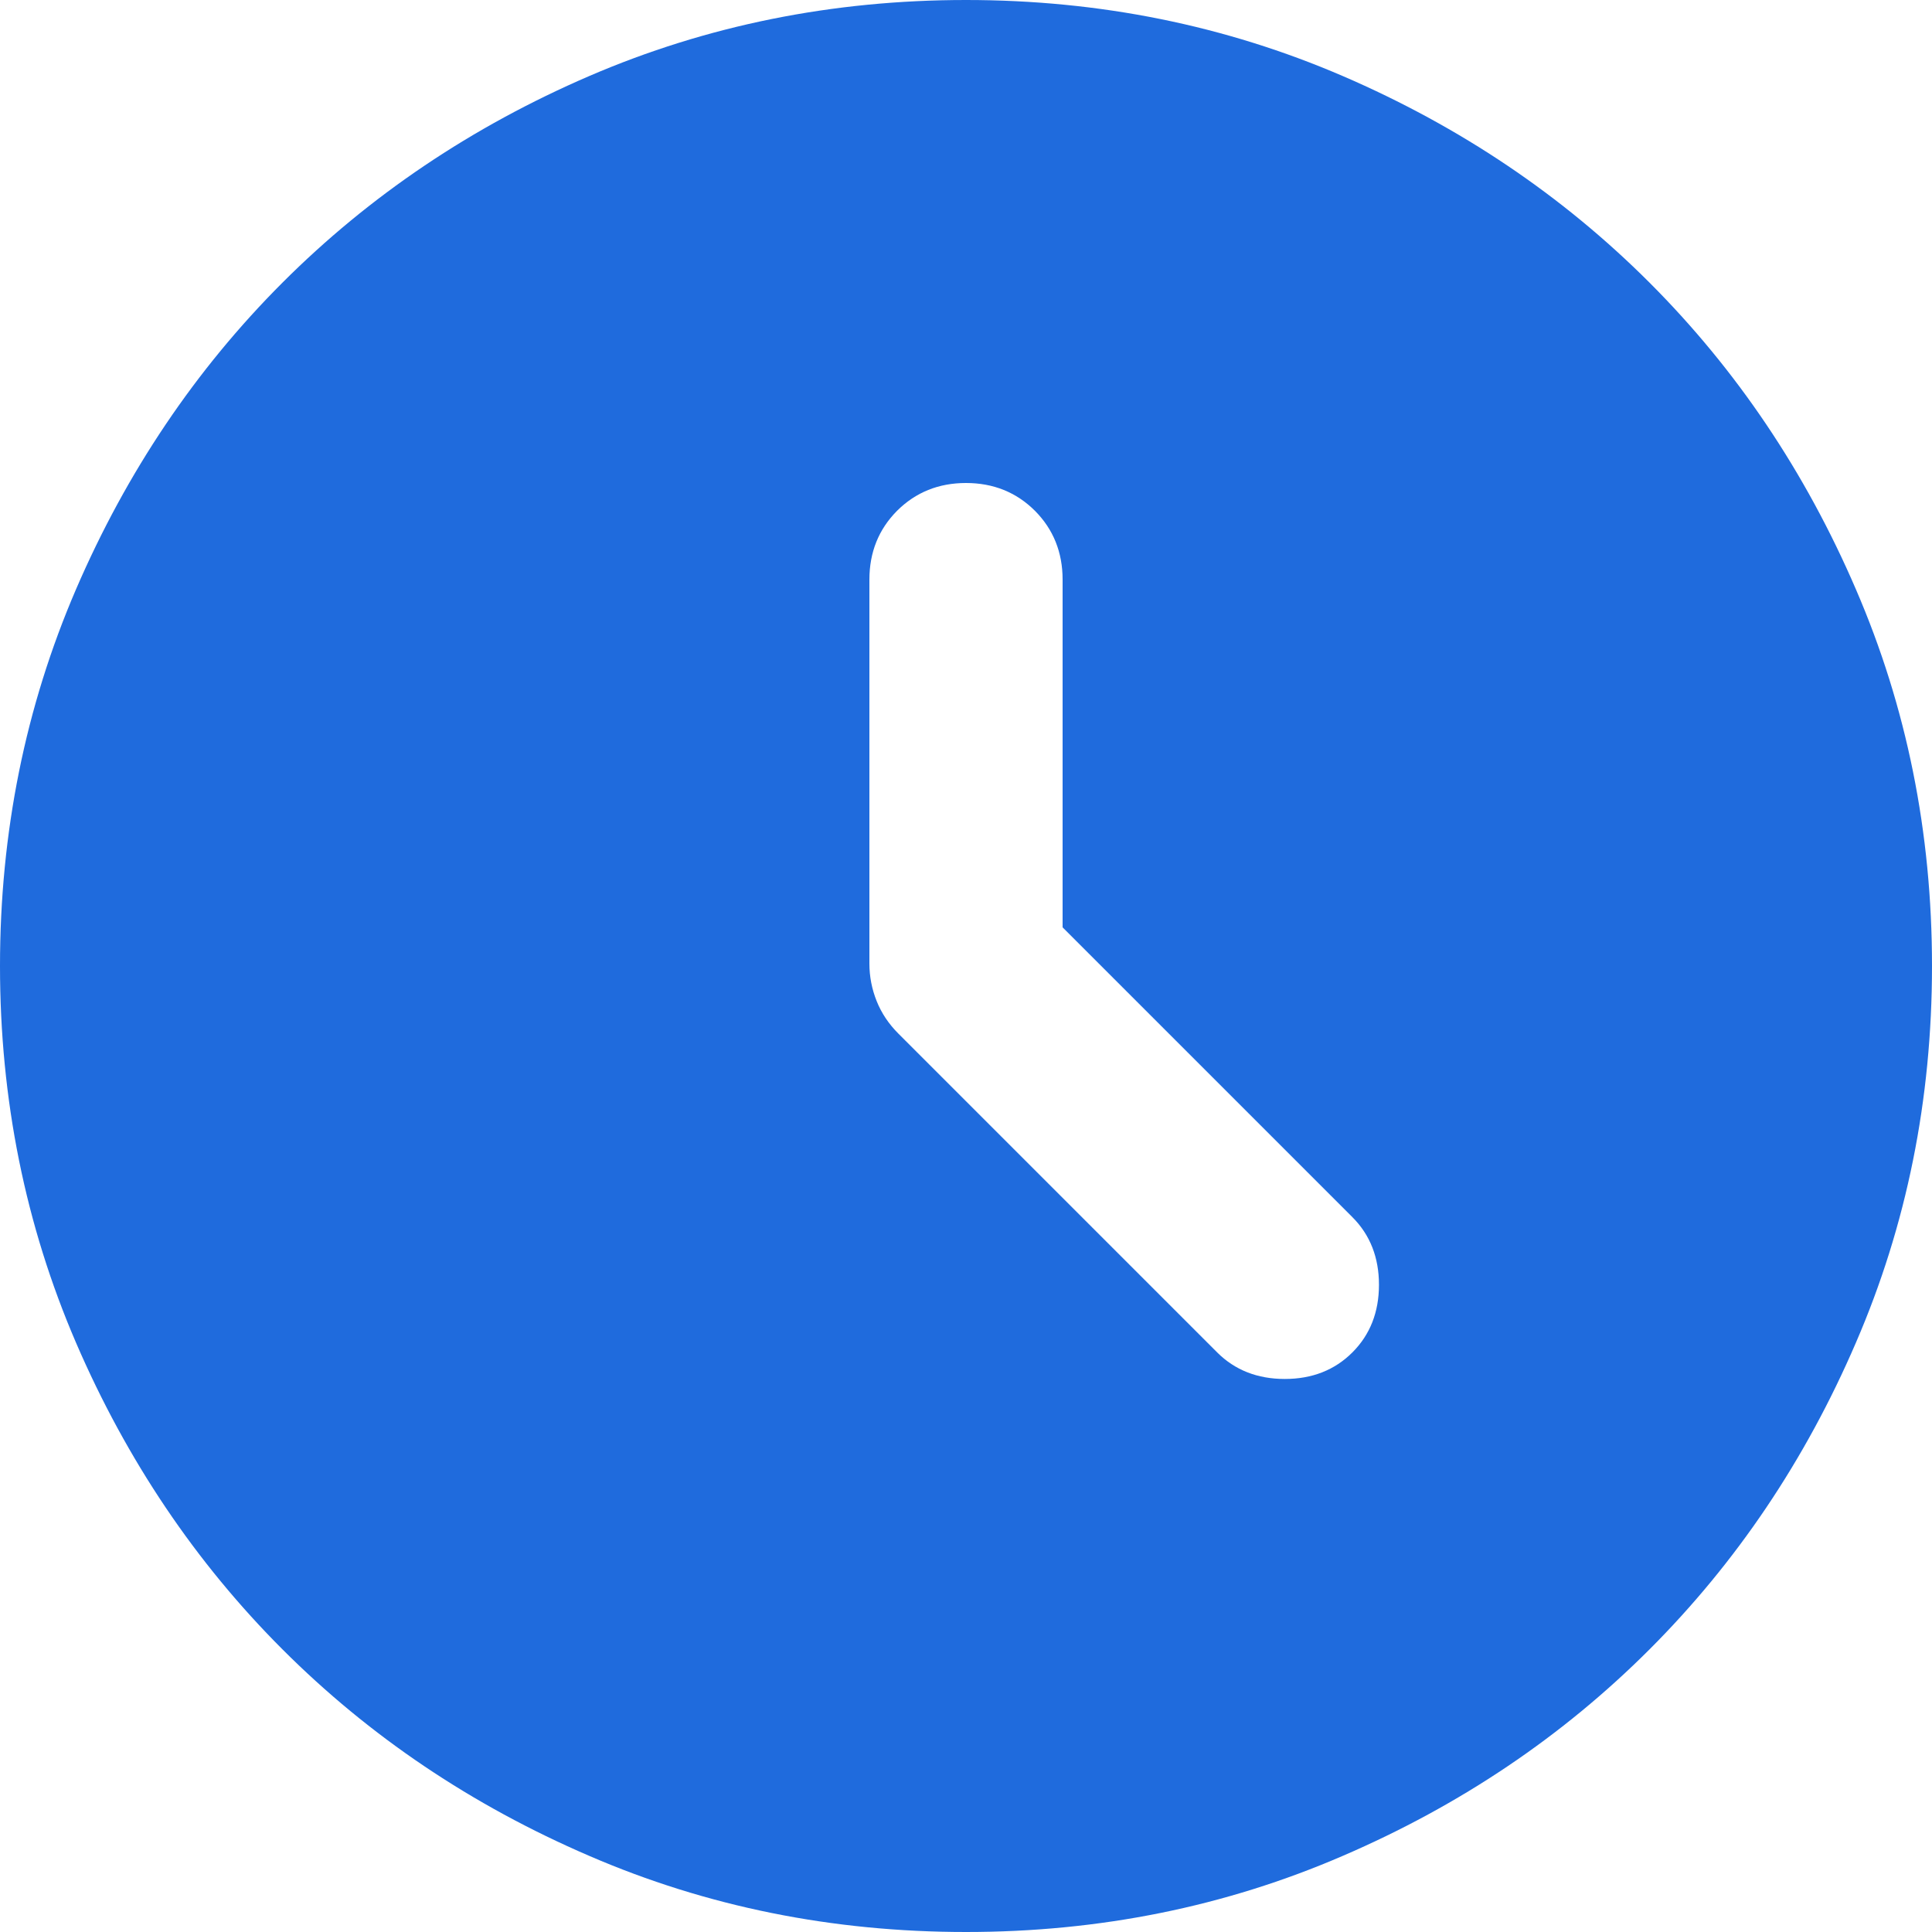 <svg width="20" height="20" viewBox="0 0 20 20" fill="none" xmlns="http://www.w3.org/2000/svg">
<path d="M11 9.6V6C11 5.717 10.904 5.479 10.713 5.287C10.521 5.096 10.283 5 10 5C9.717 5 9.479 5.096 9.287 5.287C9.096 5.479 9 5.717 9 6V9.975C9 10.108 9.025 10.238 9.075 10.363C9.125 10.488 9.2 10.6 9.3 10.7L12.6 14C12.783 14.183 13.017 14.275 13.3 14.275C13.583 14.275 13.817 14.183 14 14C14.183 13.817 14.275 13.583 14.275 13.3C14.275 13.017 14.183 12.783 14 12.6L11 9.6ZM10 20C8.617 20 7.317 19.738 6.1 19.212C4.883 18.688 3.825 17.975 2.925 17.075C2.025 16.175 1.312 15.117 0.787 13.9C0.263 12.683 0 11.383 0 10C0 8.617 0.263 7.317 0.787 6.1C1.312 4.883 2.025 3.825 2.925 2.925C3.825 2.025 4.883 1.312 6.1 0.787C7.317 0.263 8.617 0 10 0C11.383 0 12.683 0.263 13.9 0.787C15.117 1.312 16.175 2.025 17.075 2.925C17.975 3.825 18.688 4.883 19.212 6.1C19.738 7.317 20 8.617 20 10C20 11.383 19.738 12.683 19.212 13.9C18.688 15.117 17.975 16.175 17.075 17.075C16.175 17.975 15.117 18.688 13.9 19.212C12.683 19.738 11.383 20 10 20Z" fill="#1F6BDD"/>
</svg>
